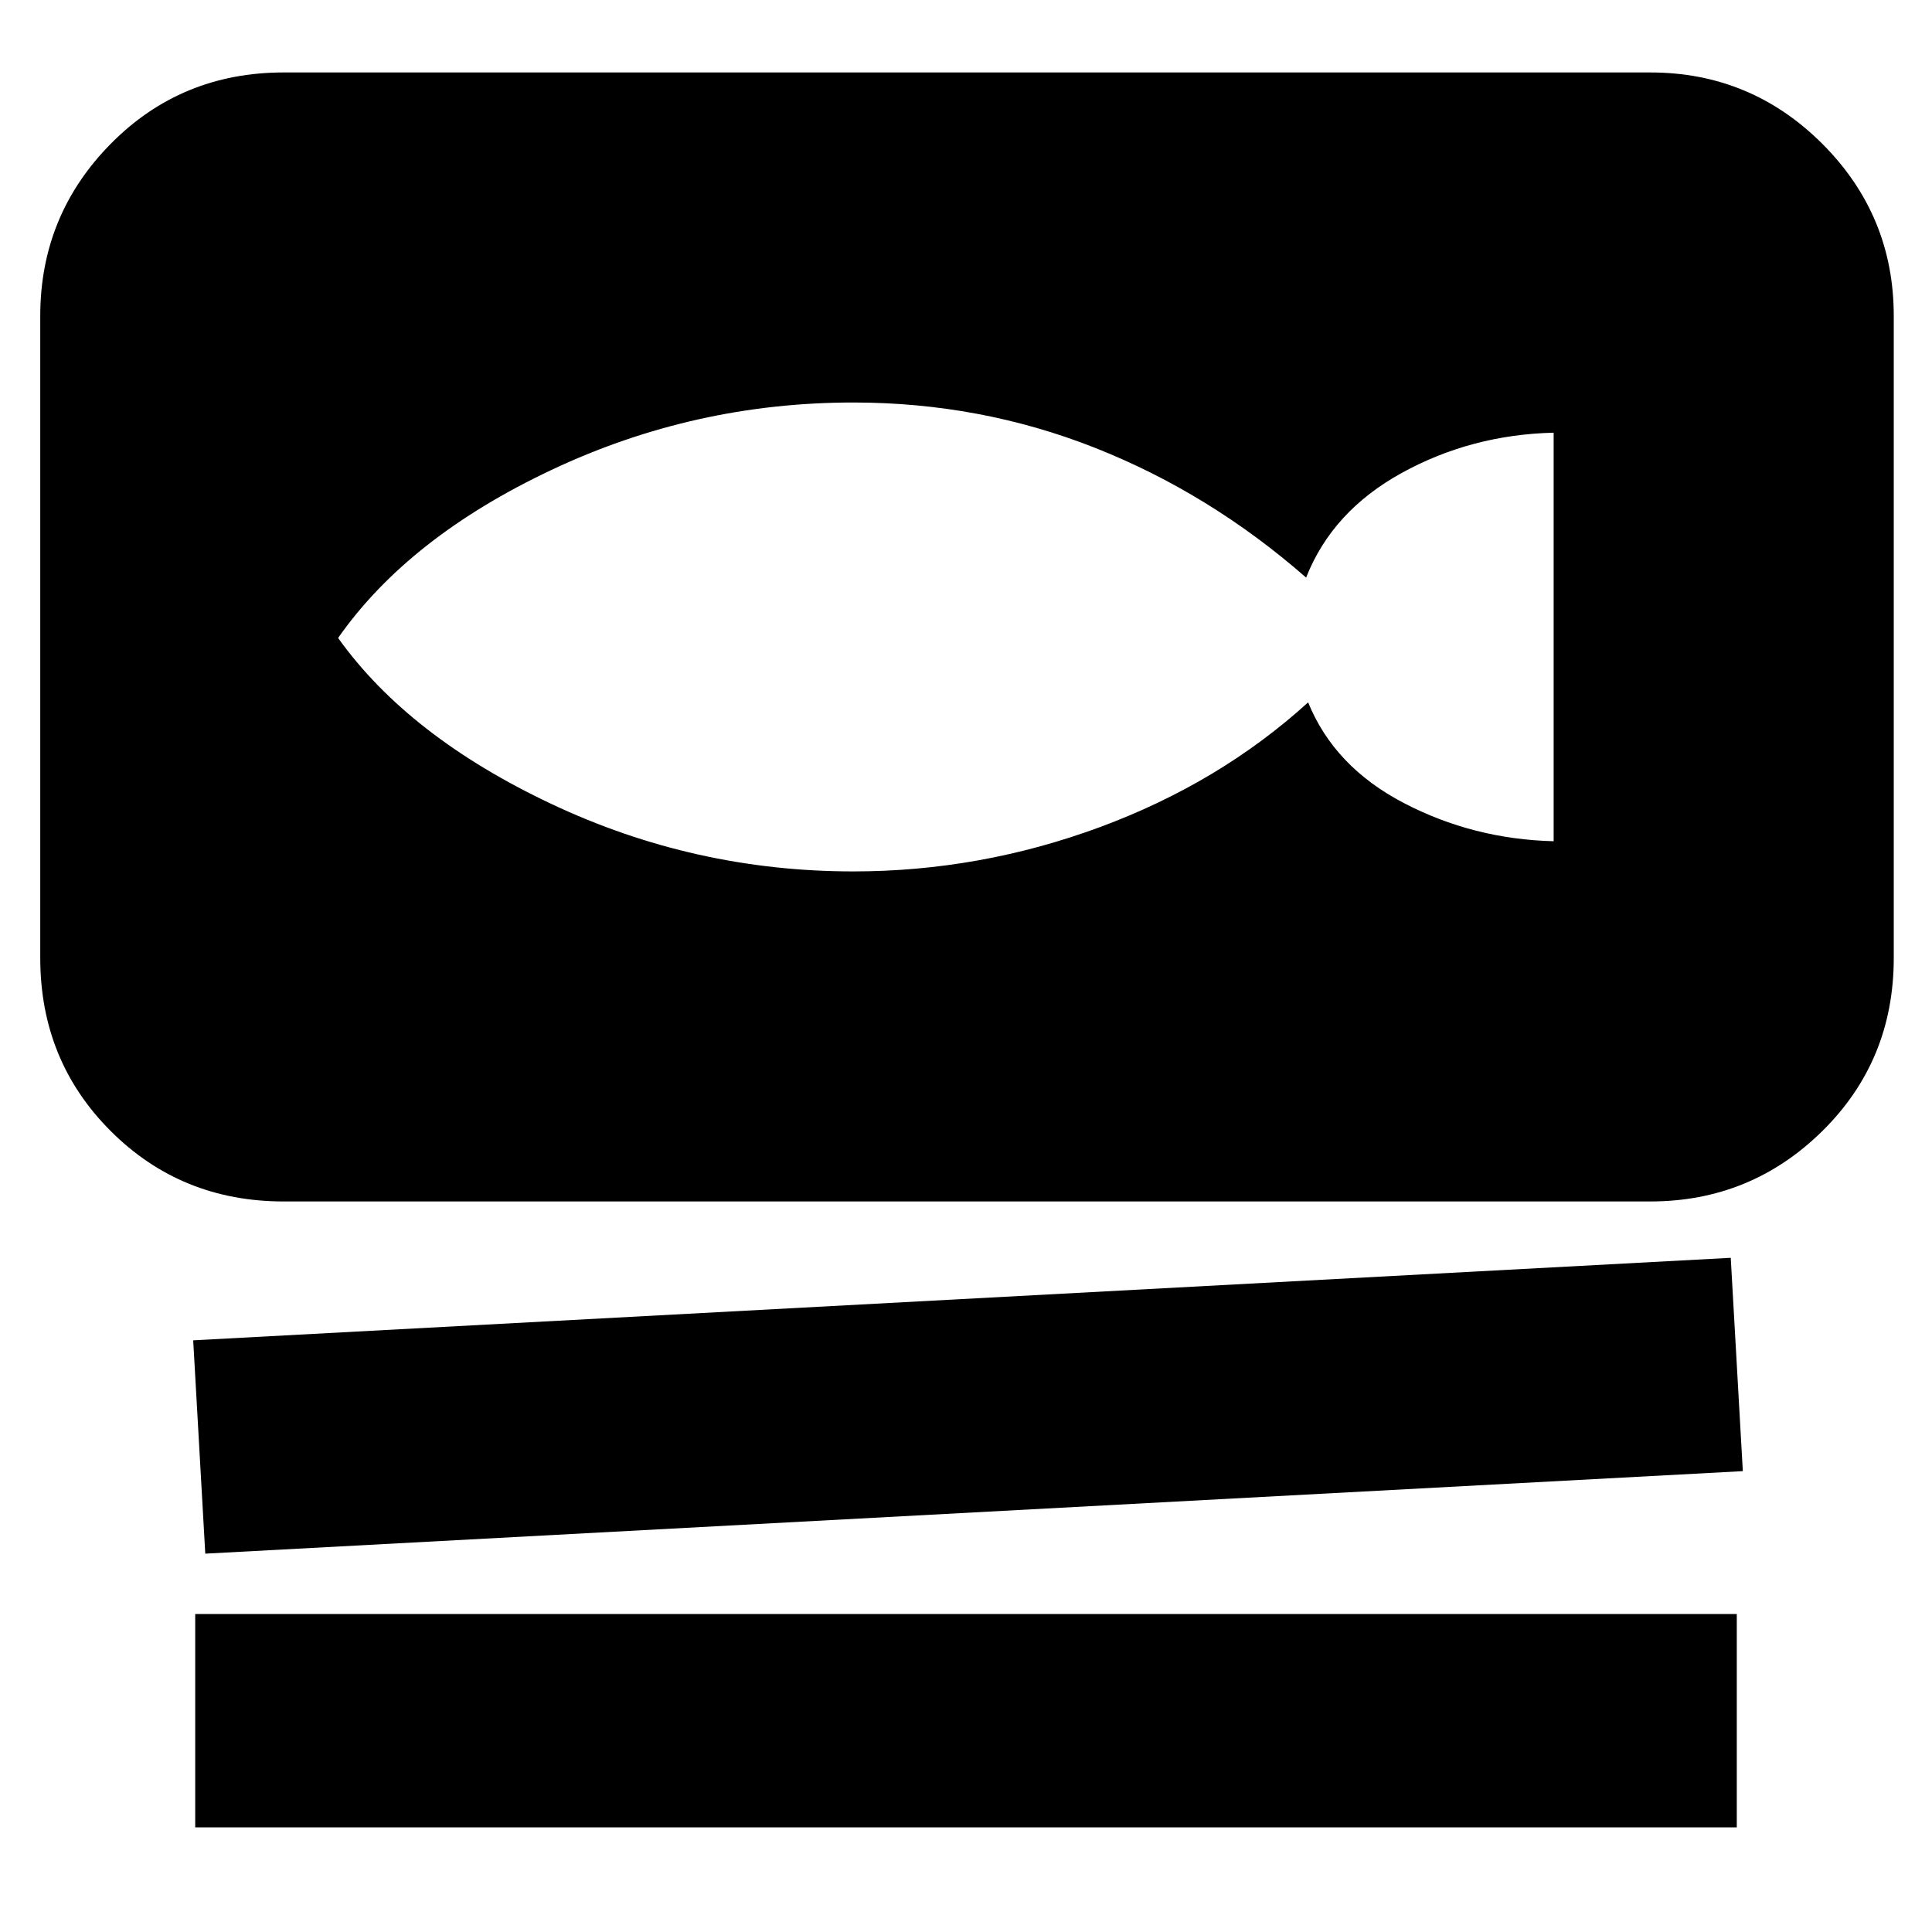 <svg xmlns="http://www.w3.org/2000/svg" height="24" width="24"><path d="M3.525 14.925q-1.275 0-2.15-.875T.5 11.9V3.925q0-1.25.875-2.138Q2.25.9 3.525.9H20.5q1.25 0 2.138.887.887.888.887 2.138V11.9q0 1.275-.887 2.15-.888.875-2.138.875ZM2.55 19.3l-.15-2.65 19.1-1.025.15 2.65Zm-.125 3.4v-2.65h19.15v2.65ZM10.6 10.825q1.575 0 3.063-.55 1.487-.55 2.587-1.55.325.8 1.188 1.25.862.45 1.862.475V5.375q-1.025.025-1.887.5-.863.475-1.188 1.3-1.2-1.05-2.625-1.613Q12.175 5 10.6 5q-1.975 0-3.75.838-1.775.837-2.65 2.087.875 1.225 2.65 2.062 1.775.838 3.75.838Z"/></svg>